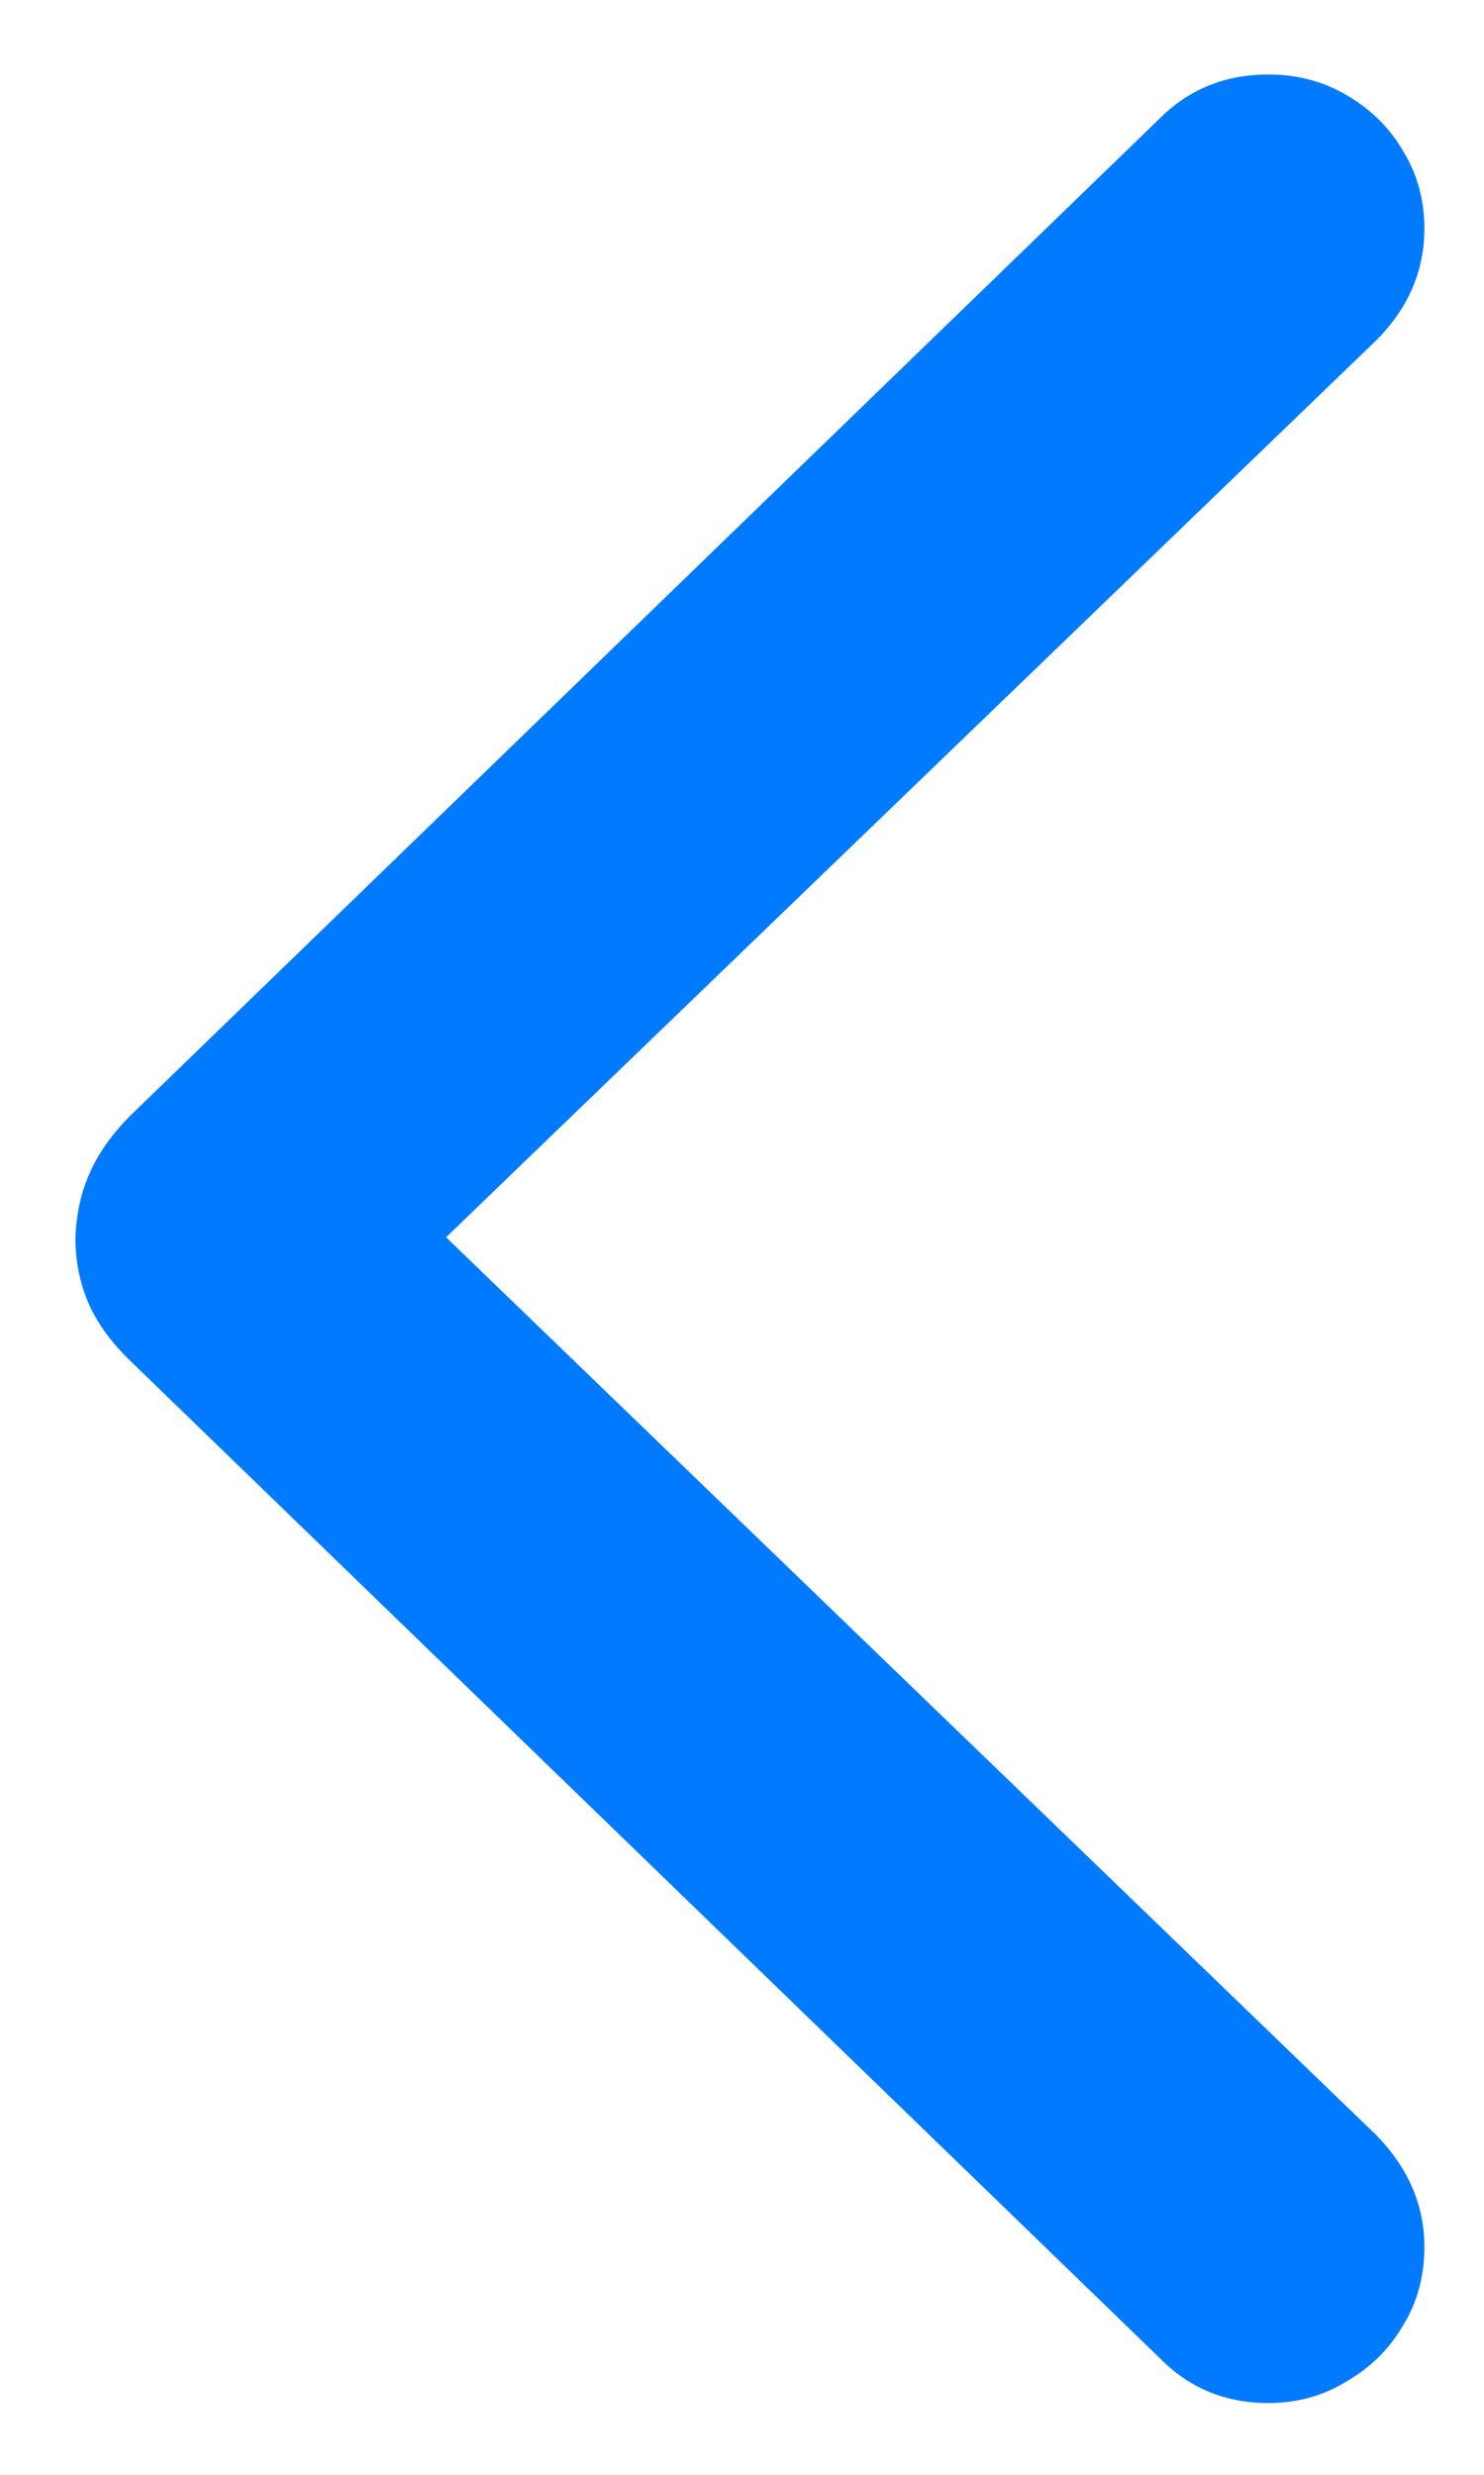 <svg width="12" height="20" viewBox="0 0 12 20" fill="none" xmlns="http://www.w3.org/2000/svg">
<path d="M0.61 10.007C0.616 9.813 0.655 9.636 0.727 9.476C0.799 9.315 0.909 9.16 1.059 9.011L9.376 0.959C9.614 0.721 9.907 0.602 10.256 0.602C10.488 0.602 10.699 0.657 10.887 0.768C11.08 0.879 11.233 1.028 11.343 1.216C11.46 1.404 11.518 1.615 11.518 1.847C11.518 2.19 11.387 2.492 11.127 2.752L3.607 9.999L11.127 17.253C11.387 17.519 11.518 17.821 11.518 18.158C11.518 18.396 11.46 18.609 11.343 18.797C11.233 18.985 11.08 19.135 10.887 19.246C10.699 19.362 10.488 19.42 10.256 19.42C9.907 19.42 9.614 19.298 9.376 19.055L1.059 11.003C0.904 10.854 0.79 10.699 0.718 10.538C0.646 10.372 0.61 10.195 0.61 10.007Z" fill="#007AFF"/>
</svg>
